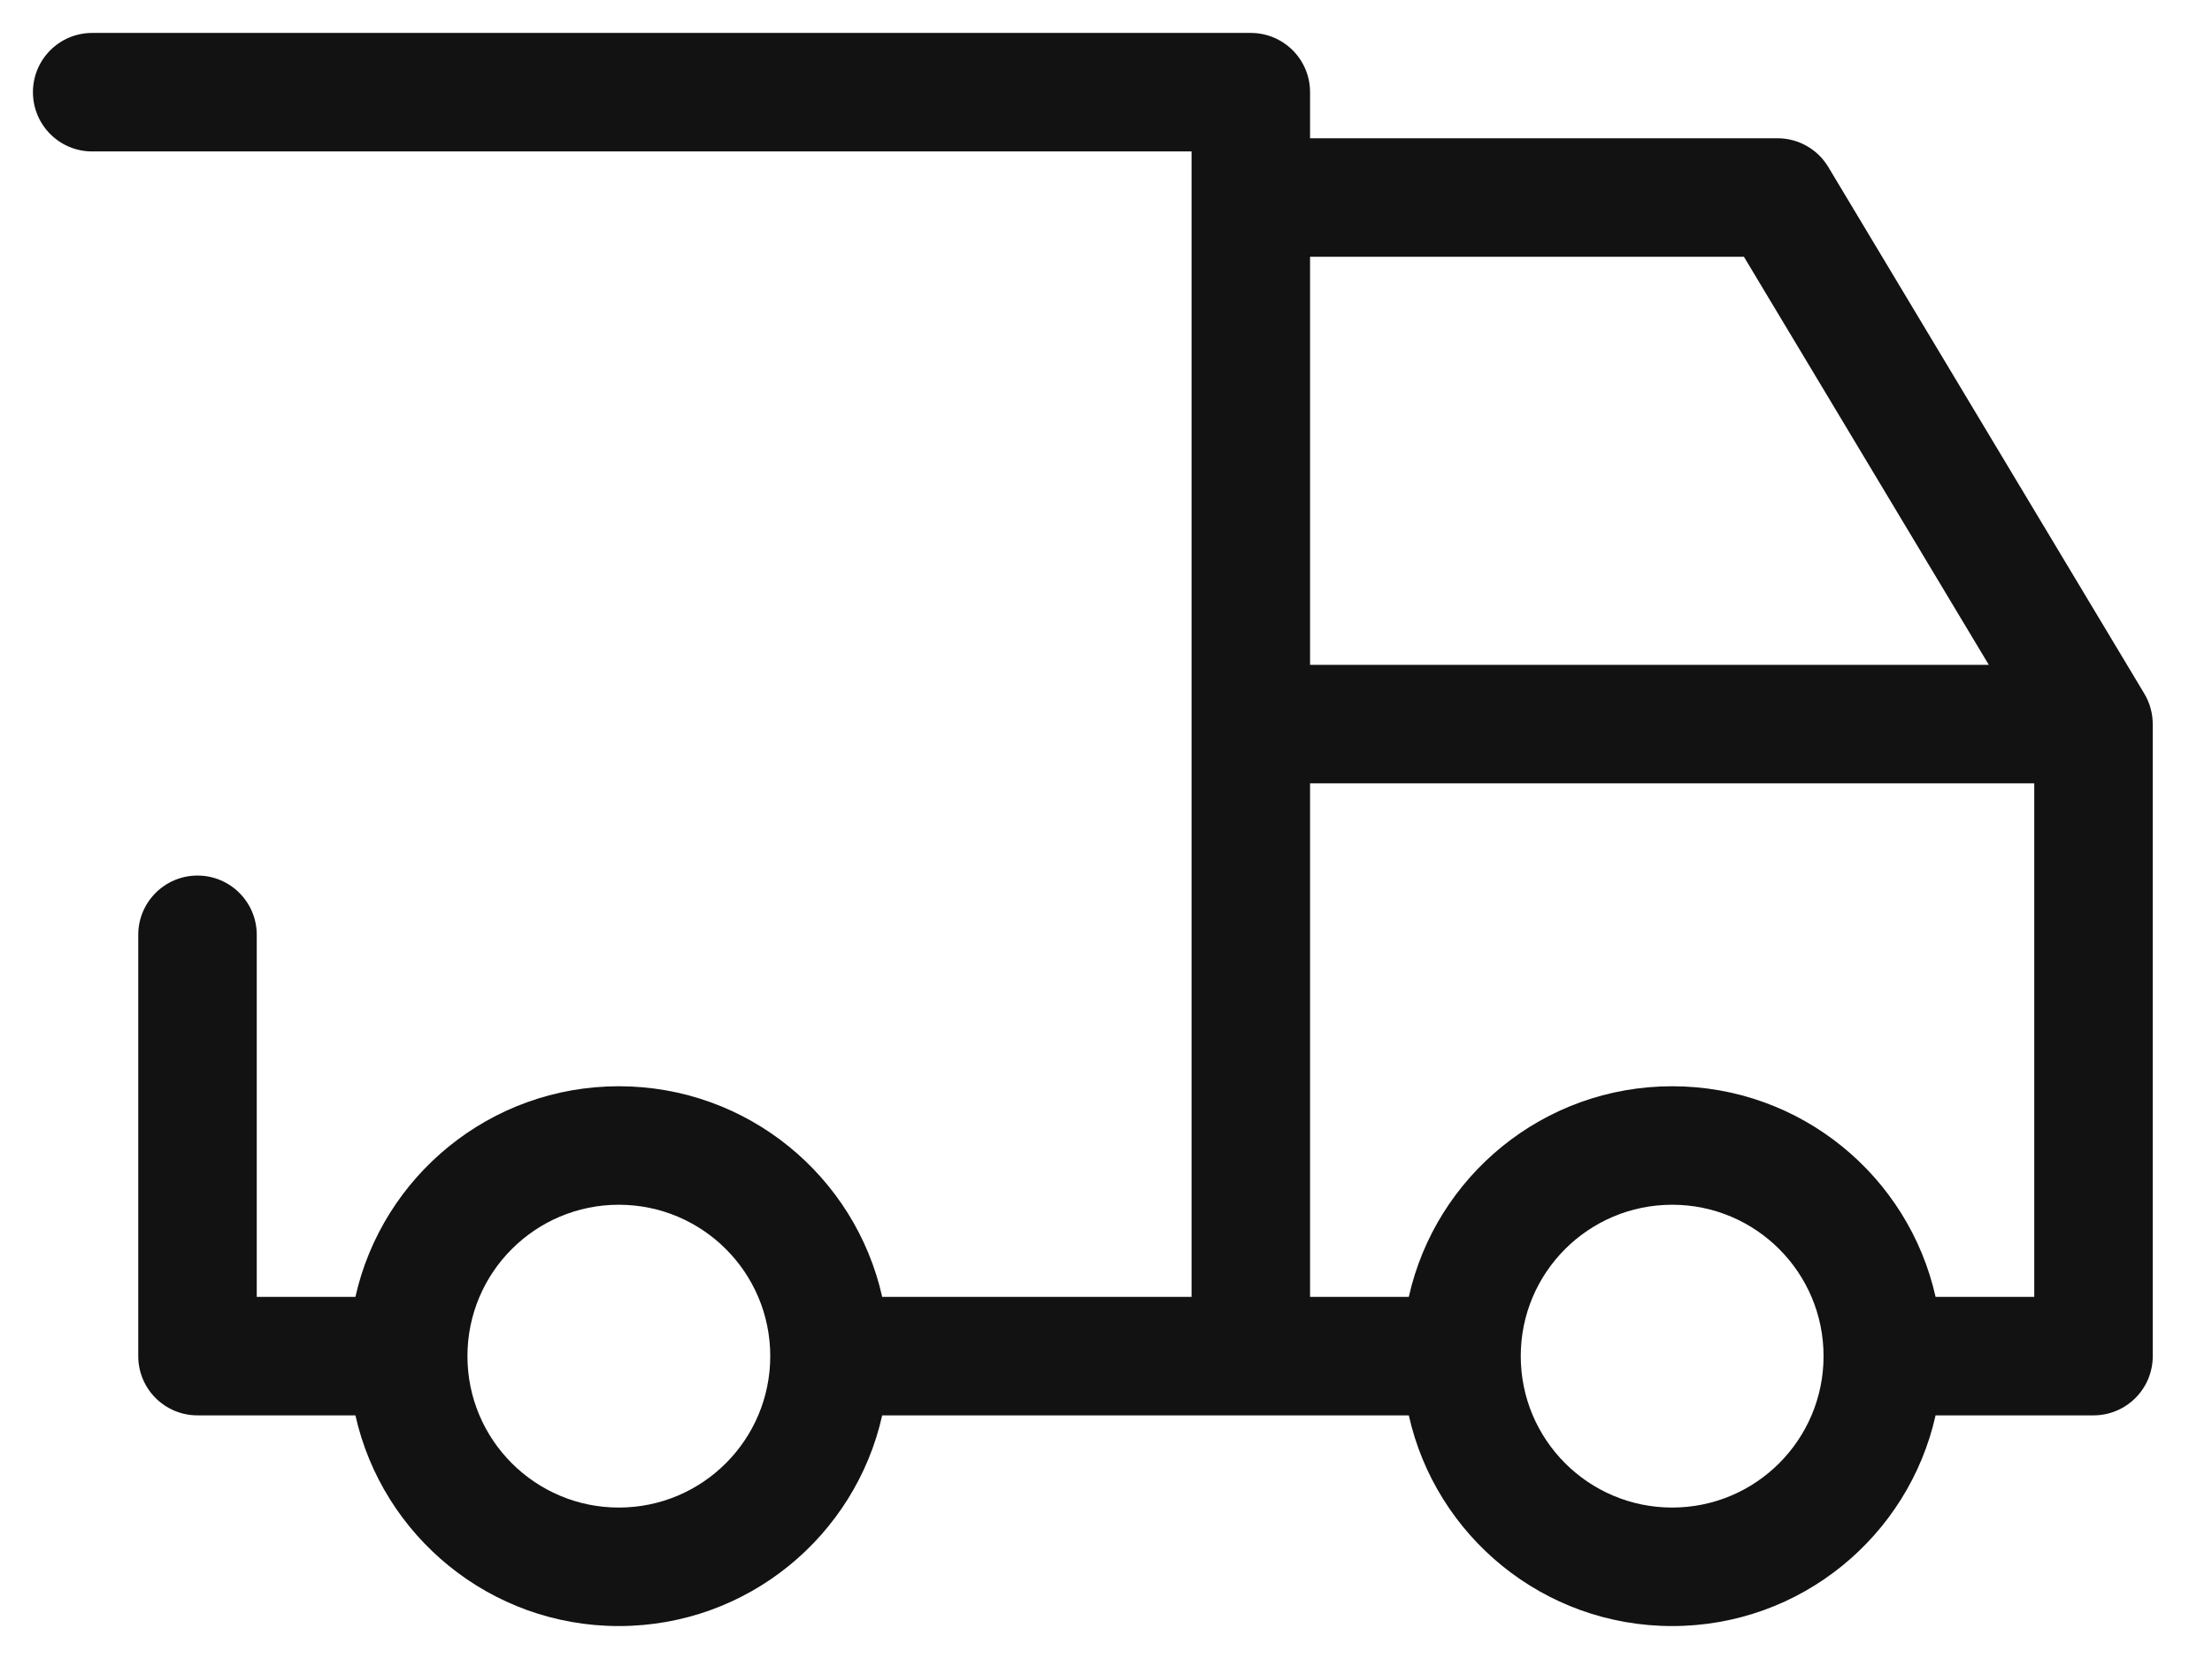 <svg width="28" height="21" viewBox="0 0 28 21" fill="none" xmlns="http://www.w3.org/2000/svg">
<path fill-rule="evenodd" clip-rule="evenodd" d="M1.167 0.417C0.752 0.417 0.417 0.752 0.417 1.167C0.417 1.581 0.752 1.917 1.167 1.917H15.083V2.5V9.166V16.416H11.167C10.826 14.89 9.463 13.75 7.833 13.75C6.204 13.75 4.841 14.89 4.499 16.416H3.25V11.833C3.25 11.419 2.914 11.083 2.5 11.083C2.086 11.083 1.75 11.419 1.75 11.833V17.166C1.75 17.581 2.086 17.916 2.5 17.916H4.499C4.841 19.443 6.204 20.583 7.833 20.583C9.463 20.583 10.826 19.443 11.167 17.916H15.833H17.833C18.174 19.443 19.537 20.583 21.167 20.583C22.796 20.583 24.159 19.443 24.501 17.916H26.5C26.914 17.916 27.25 17.581 27.25 17.166V9.179C27.251 9.108 27.242 9.036 27.223 8.967C27.204 8.896 27.174 8.83 27.137 8.77L23.143 2.114C23.008 1.888 22.763 1.75 22.5 1.75H16.583V1.167C16.583 0.752 16.247 0.417 15.833 0.417H1.167ZM24.501 16.416H25.75V9.916H16.583V16.416H17.833C18.174 14.89 19.537 13.75 21.167 13.75C22.796 13.75 24.159 14.89 24.501 16.416ZM5.917 17.167C5.917 18.225 6.775 19.083 7.833 19.083C8.892 19.083 9.75 18.225 9.75 17.166C9.75 16.108 8.892 15.25 7.833 15.25C6.775 15.25 5.917 16.108 5.917 17.166C5.917 17.167 5.917 17.167 5.917 17.167ZM16.583 8.416V3.25H22.075L25.175 8.416H16.583ZM21.167 15.25C20.108 15.25 19.25 16.108 19.25 17.166C19.25 18.225 20.108 19.083 21.167 19.083C22.225 19.083 23.083 18.225 23.083 17.166C23.083 16.108 22.225 15.25 21.167 15.25Z" fill="#121212"/>
</svg>
